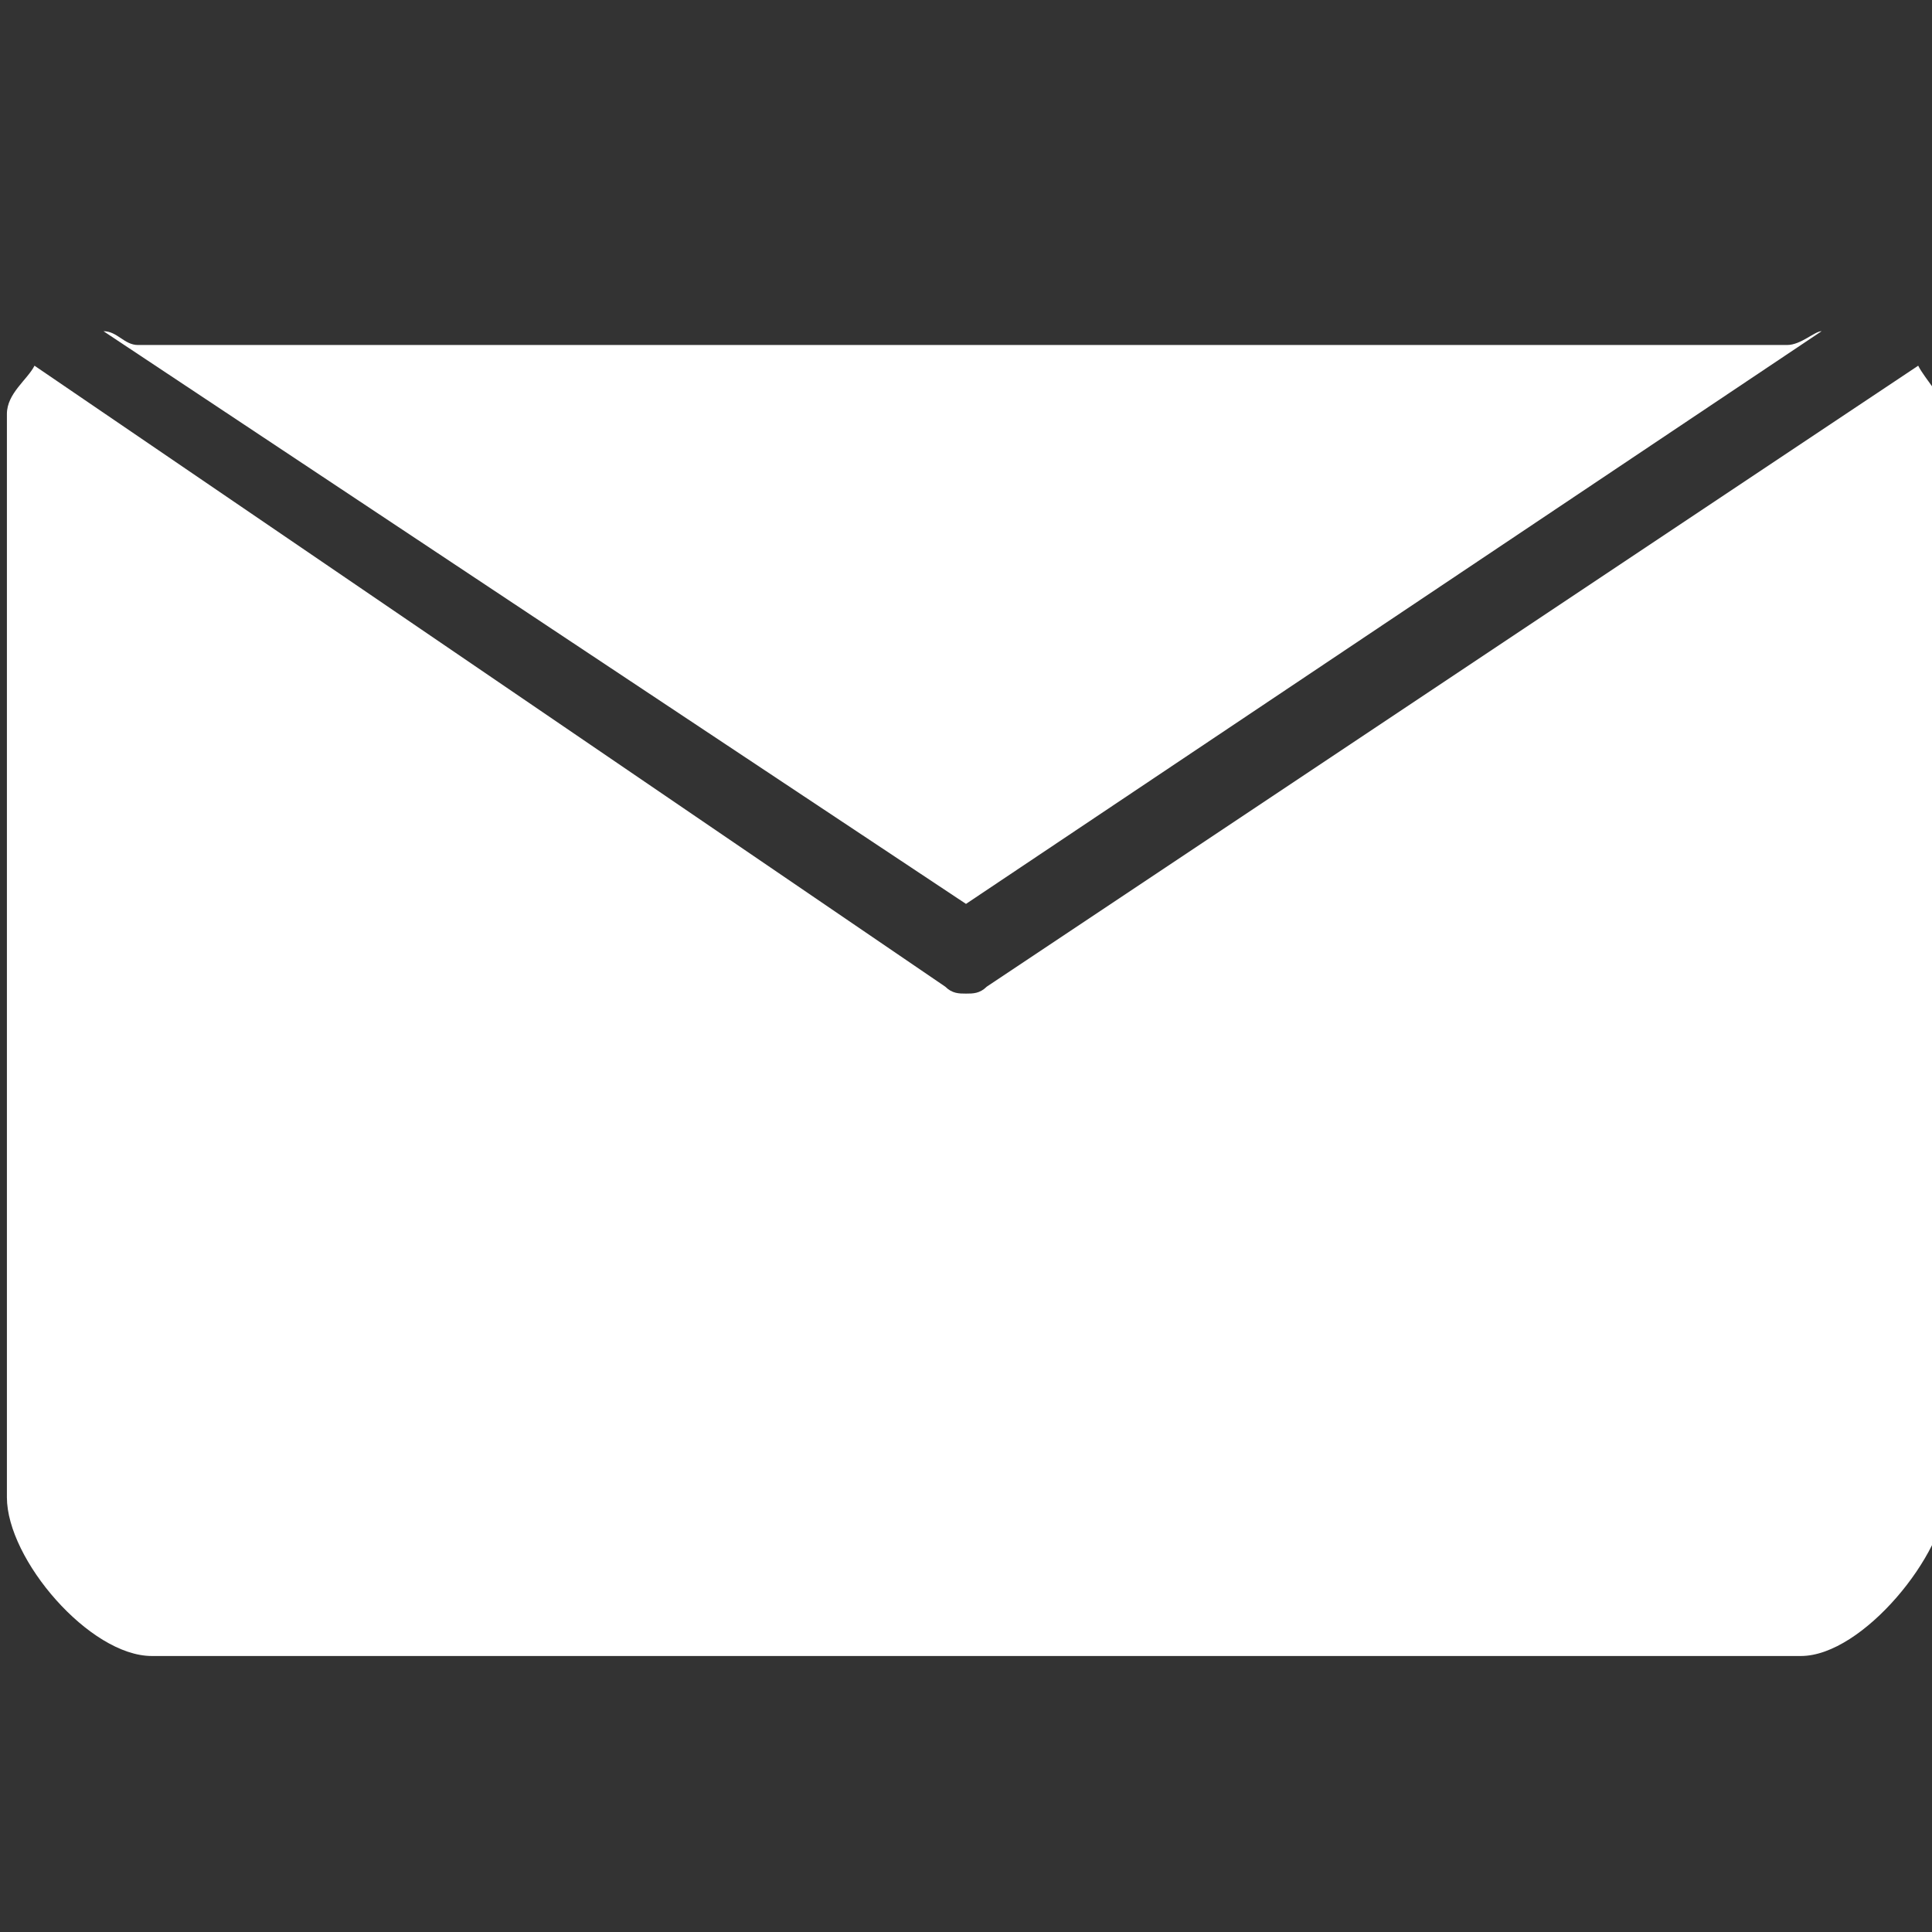 <?xml version="1.0" encoding="utf-8"?>
<!-- Generator: Adobe Illustrator 19.0.0, SVG Export Plug-In . SVG Version: 6.00 Build 0)  -->
<svg version="1.1" id="Layer_1" xmlns="http://www.w3.org/2000/svg" xmlns:xlink="http://www.w3.org/1999/xlink" x="0px" y="0px"
	 viewBox="-111 59 28 28" style="enable-background:new -111 59 28 28;" xml:space="preserve">
<rect x="-111" y="59" width="28" height="28" fill="#333333" stroke="none"/>
<style type="text/css">
	.st0{fill:#FFFFFF;}
</style>
<g id="XMLID_262_">
	<path id="XMLID_264_" class="st0" d="M-97,72.1l12.4-8.3c-0.1,0-0.3,0.2-0.5,0.2h-23.9c-0.2,0-0.3-0.2-0.5-0.2L-97,72.1z"/>
	<path id="XMLID_265_" class="st0" d="M-96.7,73.3c-0.1,0.1-0.2,0.1-0.3,0.1c-0.1,0-0.2,0-0.3-0.1l-13.2-9c-0.1,0.2-0.4,0.4-0.4,0.7
		v15.7c0,0.9,1.2,2.3,2.1,2.3h23.9c0.9,0,2.1-1.5,2.1-2.3V65c0-0.2-0.3-0.5-0.4-0.7L-96.7,73.3z"/>
</g>
</svg>
